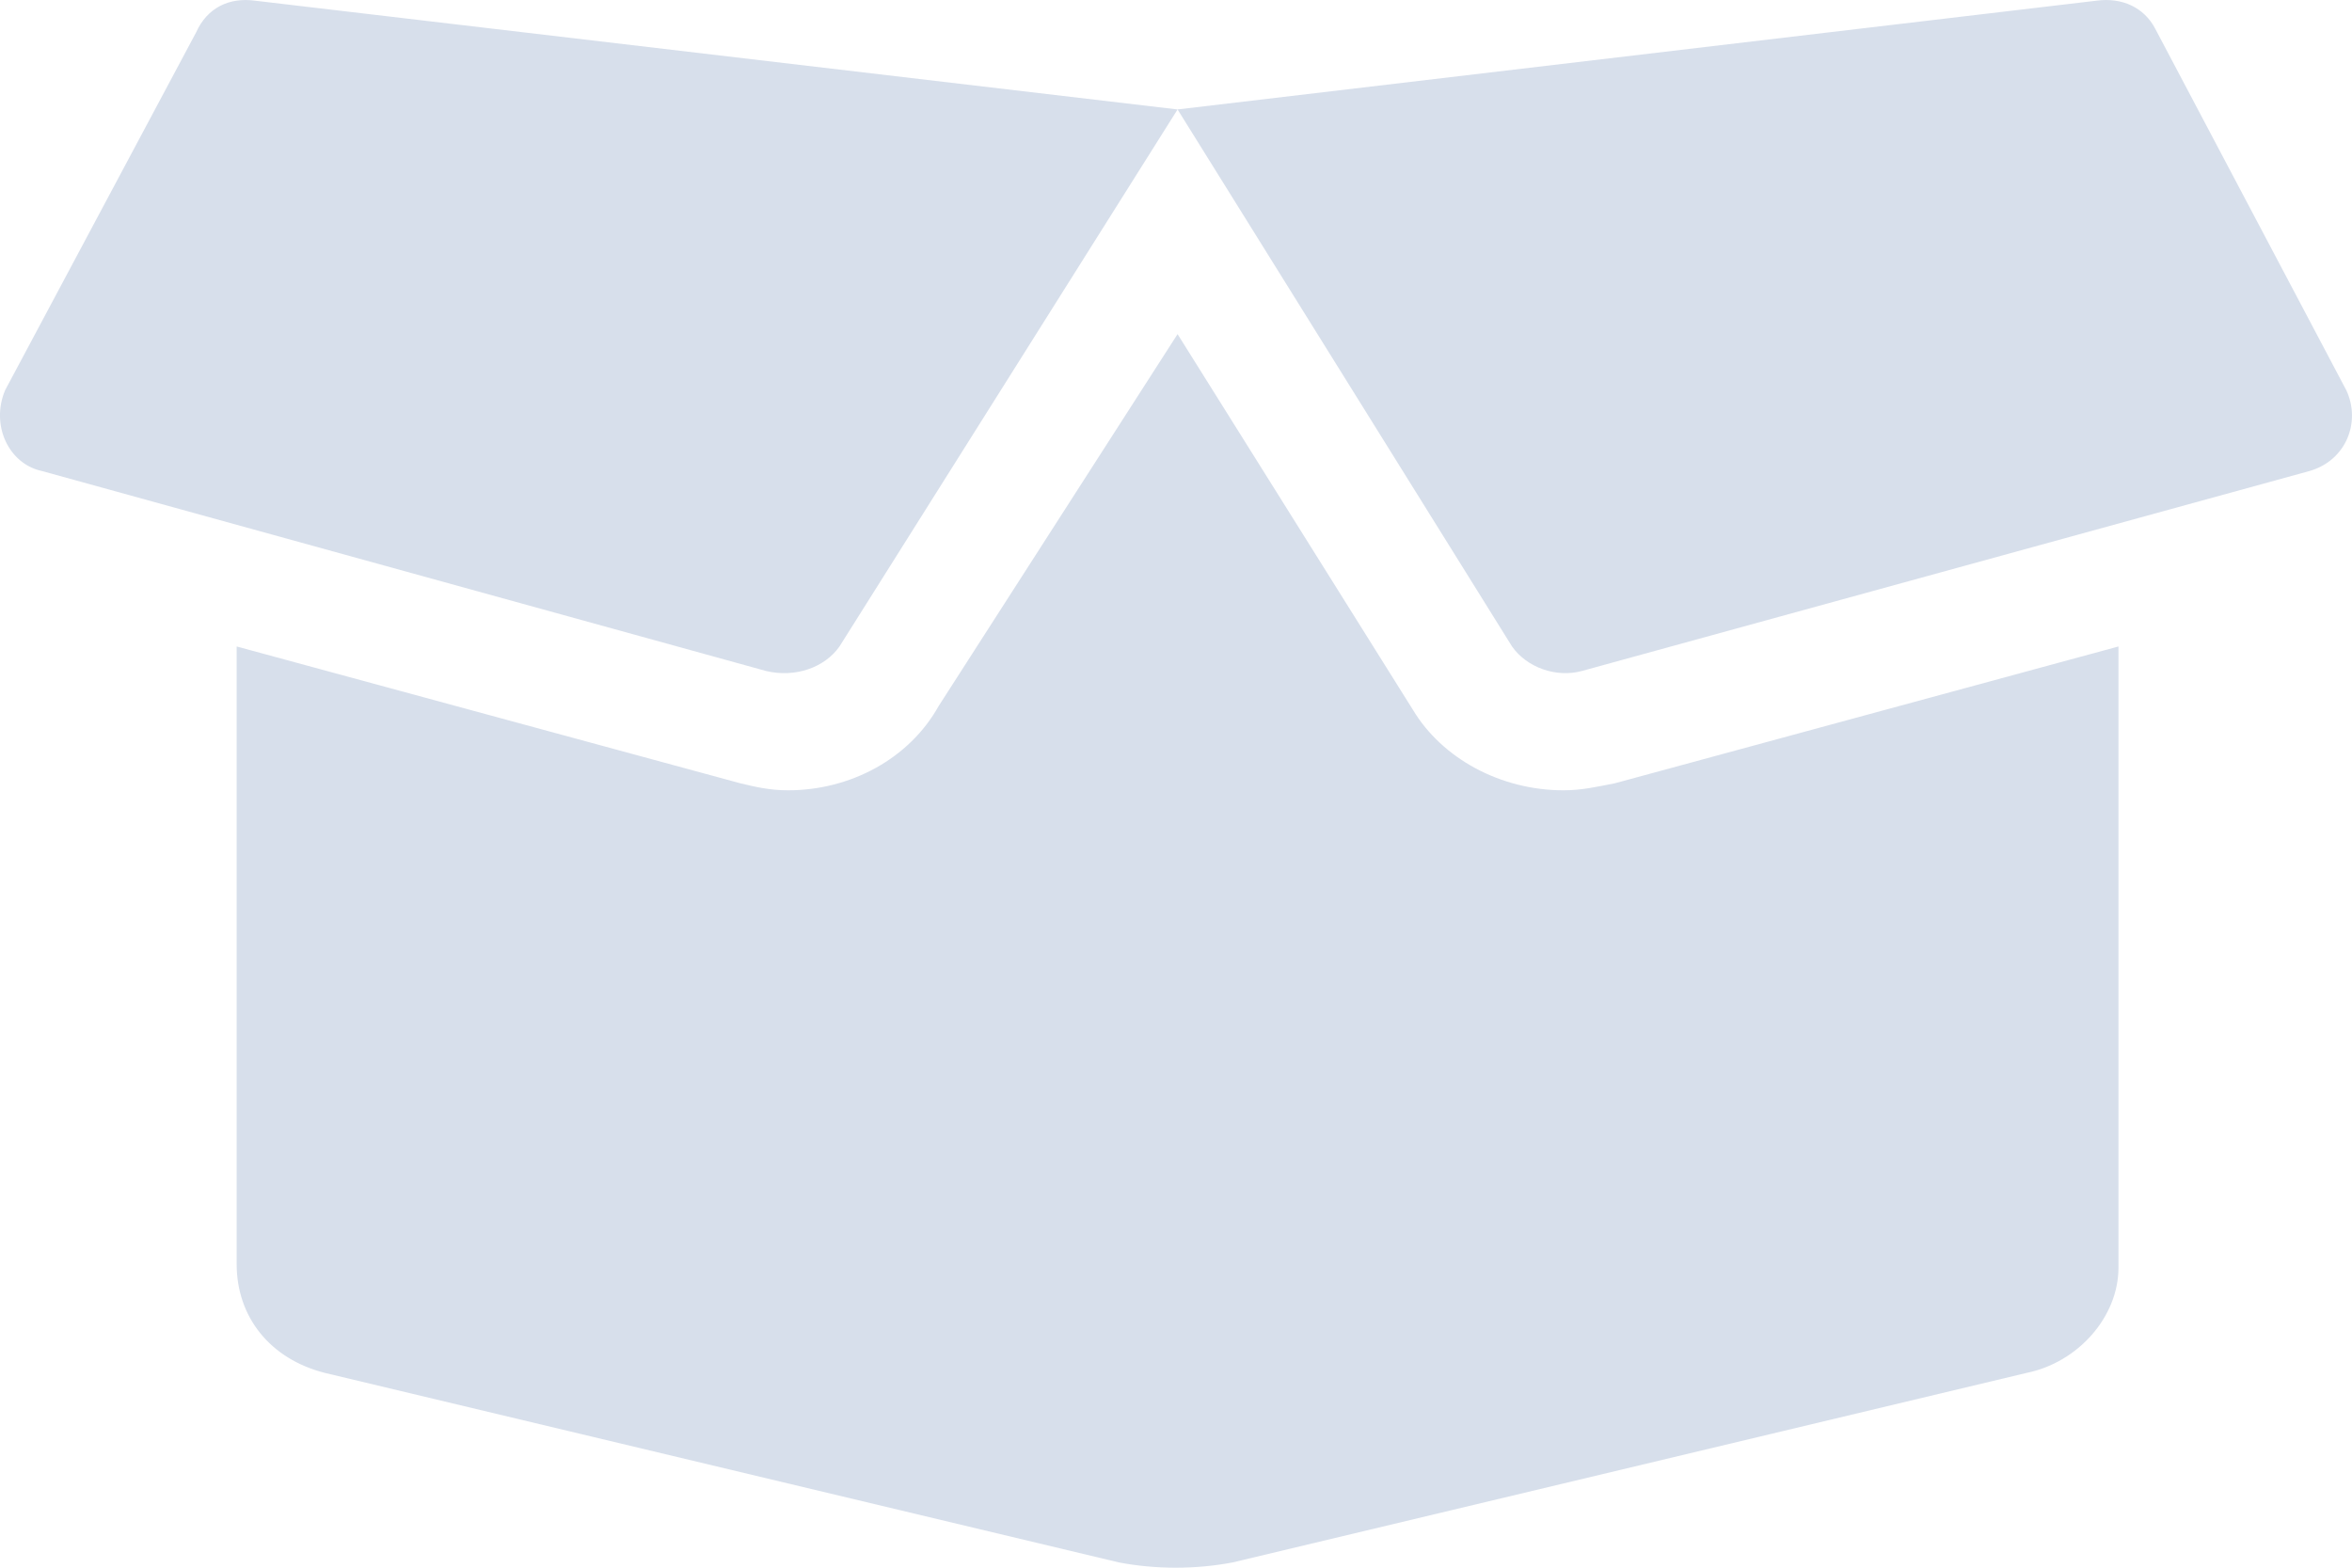 <svg width="24" height="16" viewBox="0 0 24 16" fill="none" xmlns="http://www.w3.org/2000/svg">
<path d="M8.566 6.598L12.016 1.117L2.603 0.007C2.34 -0.029 2.115 0.078 2.002 0.329L0.052 3.983C-0.098 4.341 0.09 4.735 0.427 4.807L7.816 6.848C8.116 6.92 8.416 6.812 8.566 6.598ZM23.942 3.983L21.992 0.293C21.88 0.078 21.655 -0.029 21.392 0.007L12.016 1.117L15.429 6.598C15.579 6.812 15.879 6.92 16.142 6.848L23.567 4.807C23.942 4.699 24.093 4.305 23.942 3.983ZM15.954 8.066C15.316 8.066 14.716 7.744 14.416 7.242L12.016 3.41L9.578 7.206C9.278 7.744 8.678 8.066 8.041 8.066C7.853 8.066 7.703 8.03 7.553 7.994L2.415 6.598V12.902C2.415 13.439 2.753 13.869 3.315 14.012L11.416 15.946C11.791 16.018 12.204 16.018 12.579 15.946L20.68 14.012C21.205 13.905 21.617 13.439 21.617 12.938V6.598L16.479 7.994C16.292 8.03 16.142 8.066 15.954 8.066Z" fill="#D7DFEB"/>
</svg>
